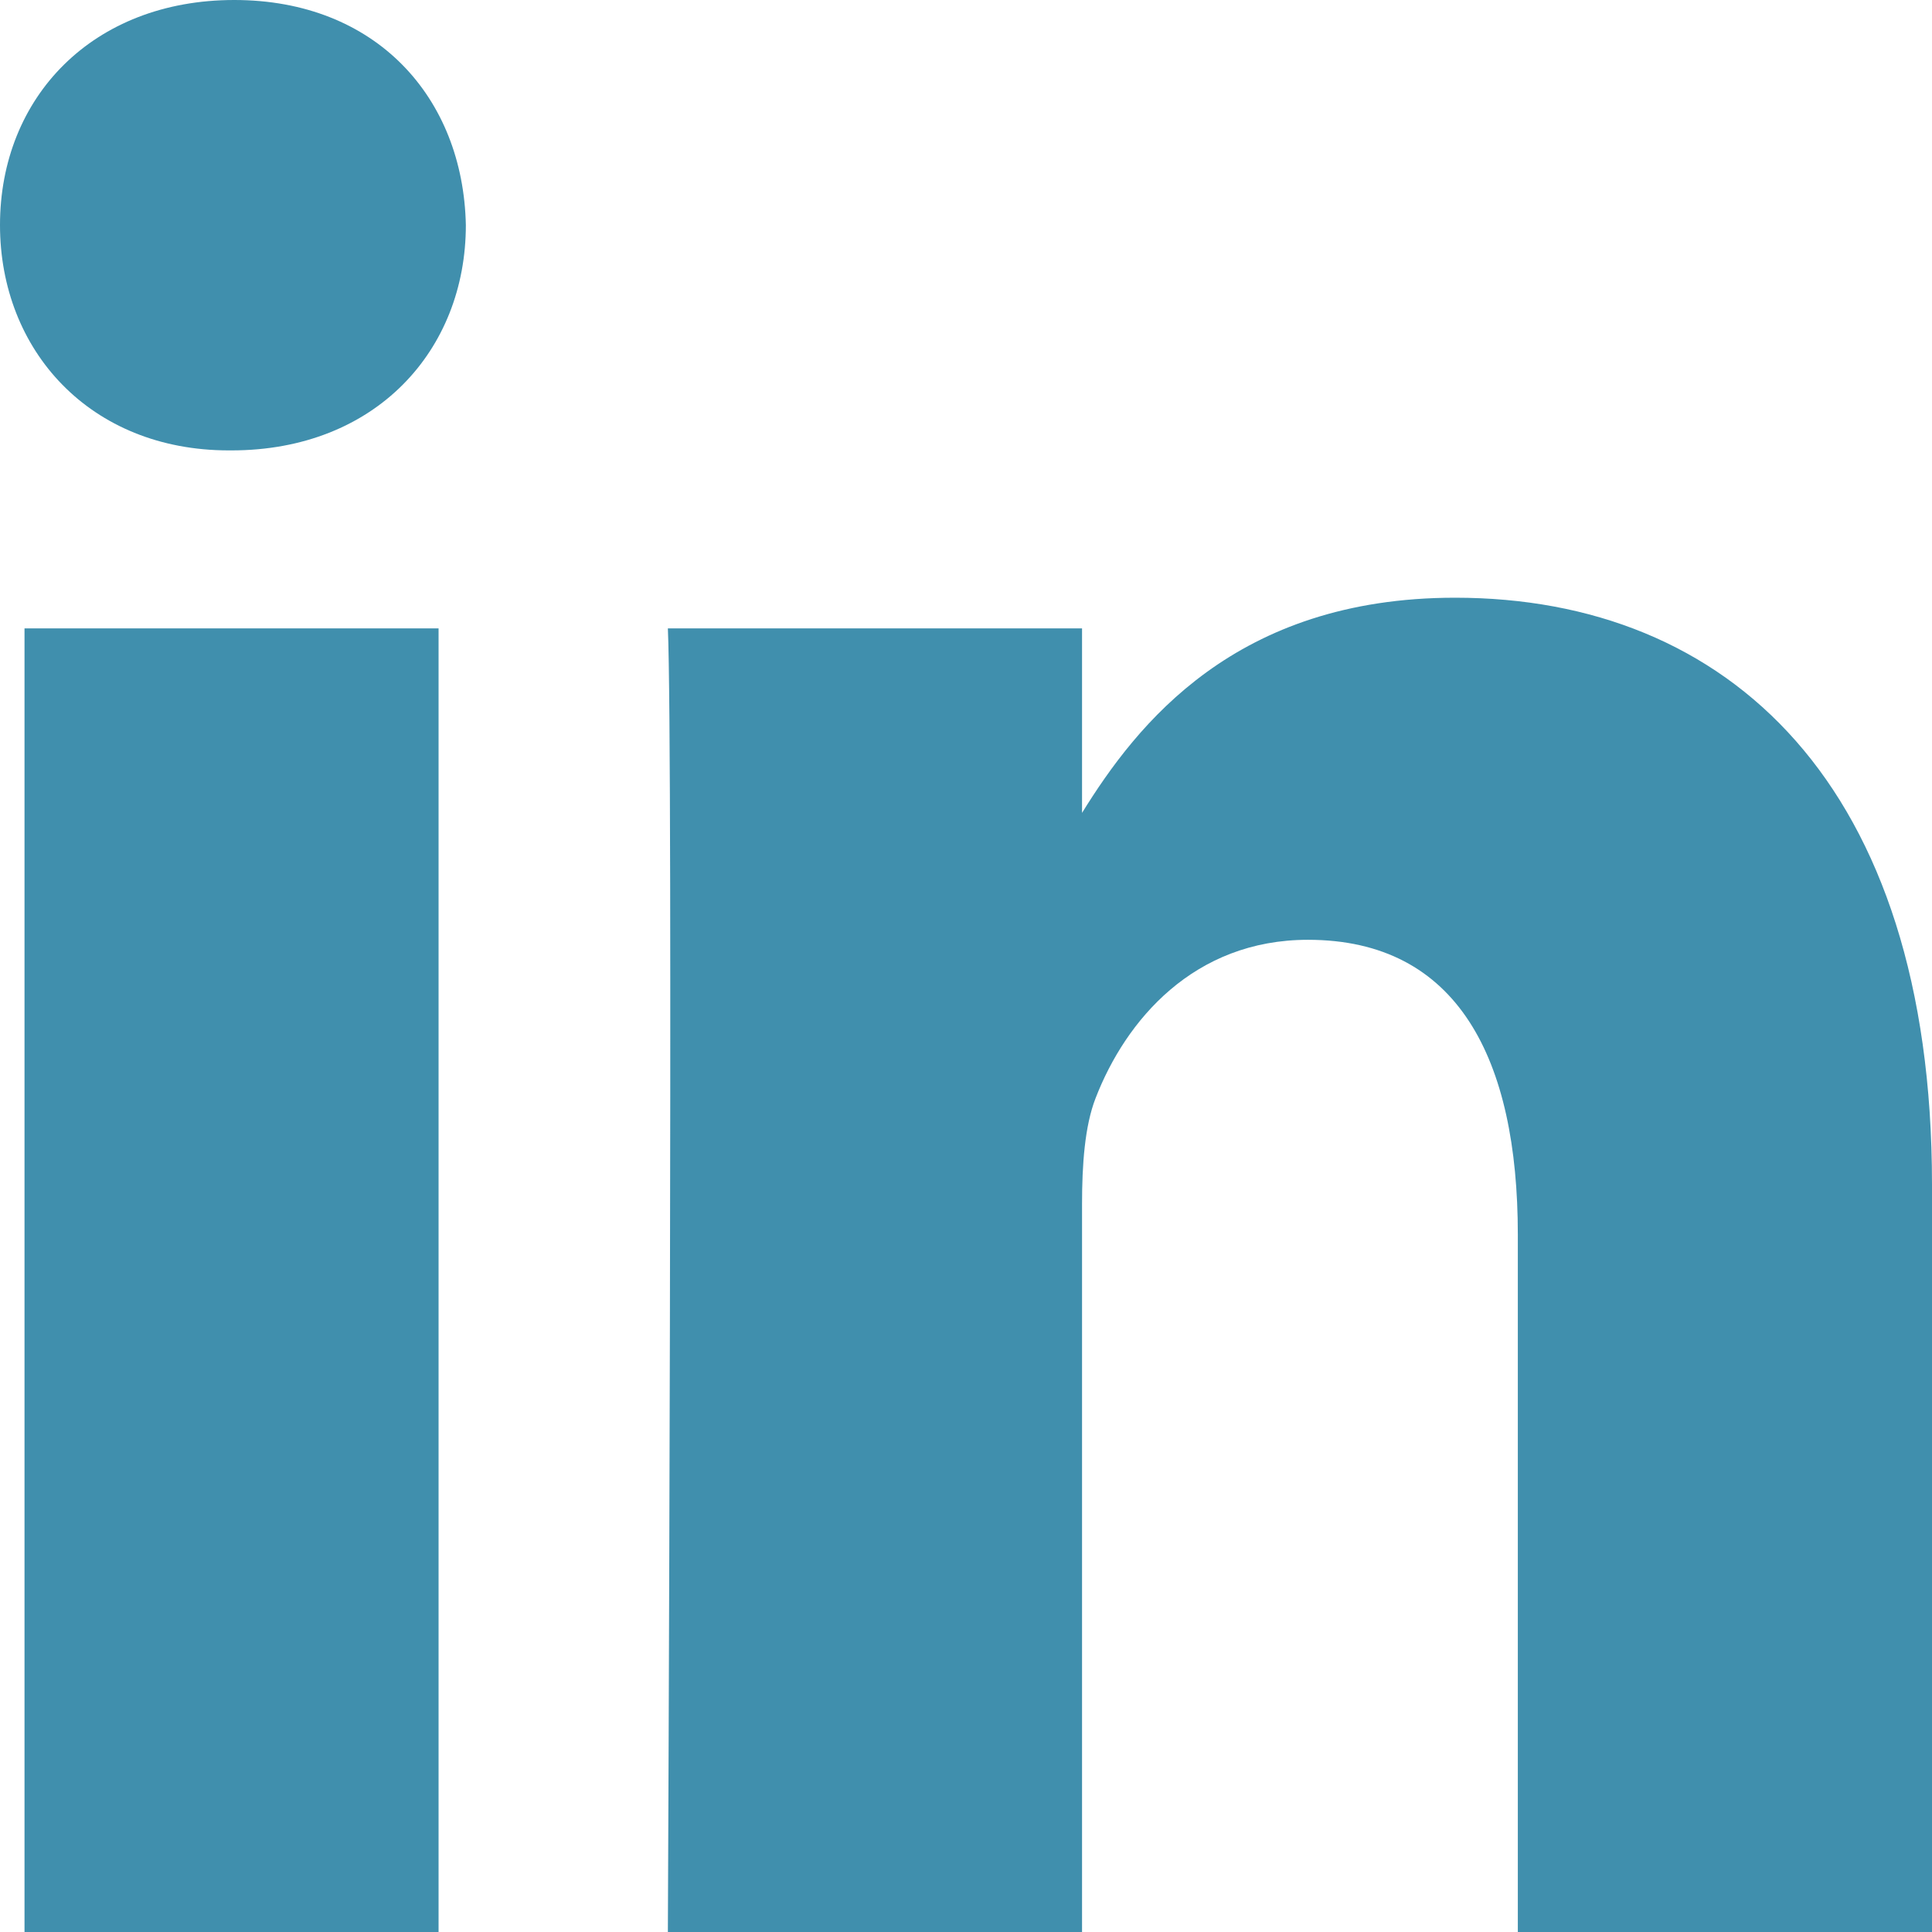 <svg width="16" height="16" viewBox="0 0 16 16" fill="none" xmlns="http://www.w3.org/2000/svg">
<path d="M0.203 5.204H3.632V16H0.203V5.204ZM1.94 0C0.767 0 0 0.806 0 1.864C0 2.9 0.744 3.73 1.895 3.73H1.917C3.113 3.73 3.858 2.9 3.858 1.864C3.836 0.806 3.113 0 1.94 0ZM12.051 4.95C10.231 4.95 9.415 5.998 8.961 6.732V5.204H5.531C5.576 6.217 5.531 16 5.531 16H8.961V9.971C8.961 9.648 8.983 9.326 9.073 9.095C9.322 8.45 9.886 7.783 10.832 7.783C12.075 7.783 12.57 8.773 12.57 10.224V16H16V9.809C16 6.493 14.309 4.95 12.051 4.95Z" fill="#408FAD"/>
</svg>

